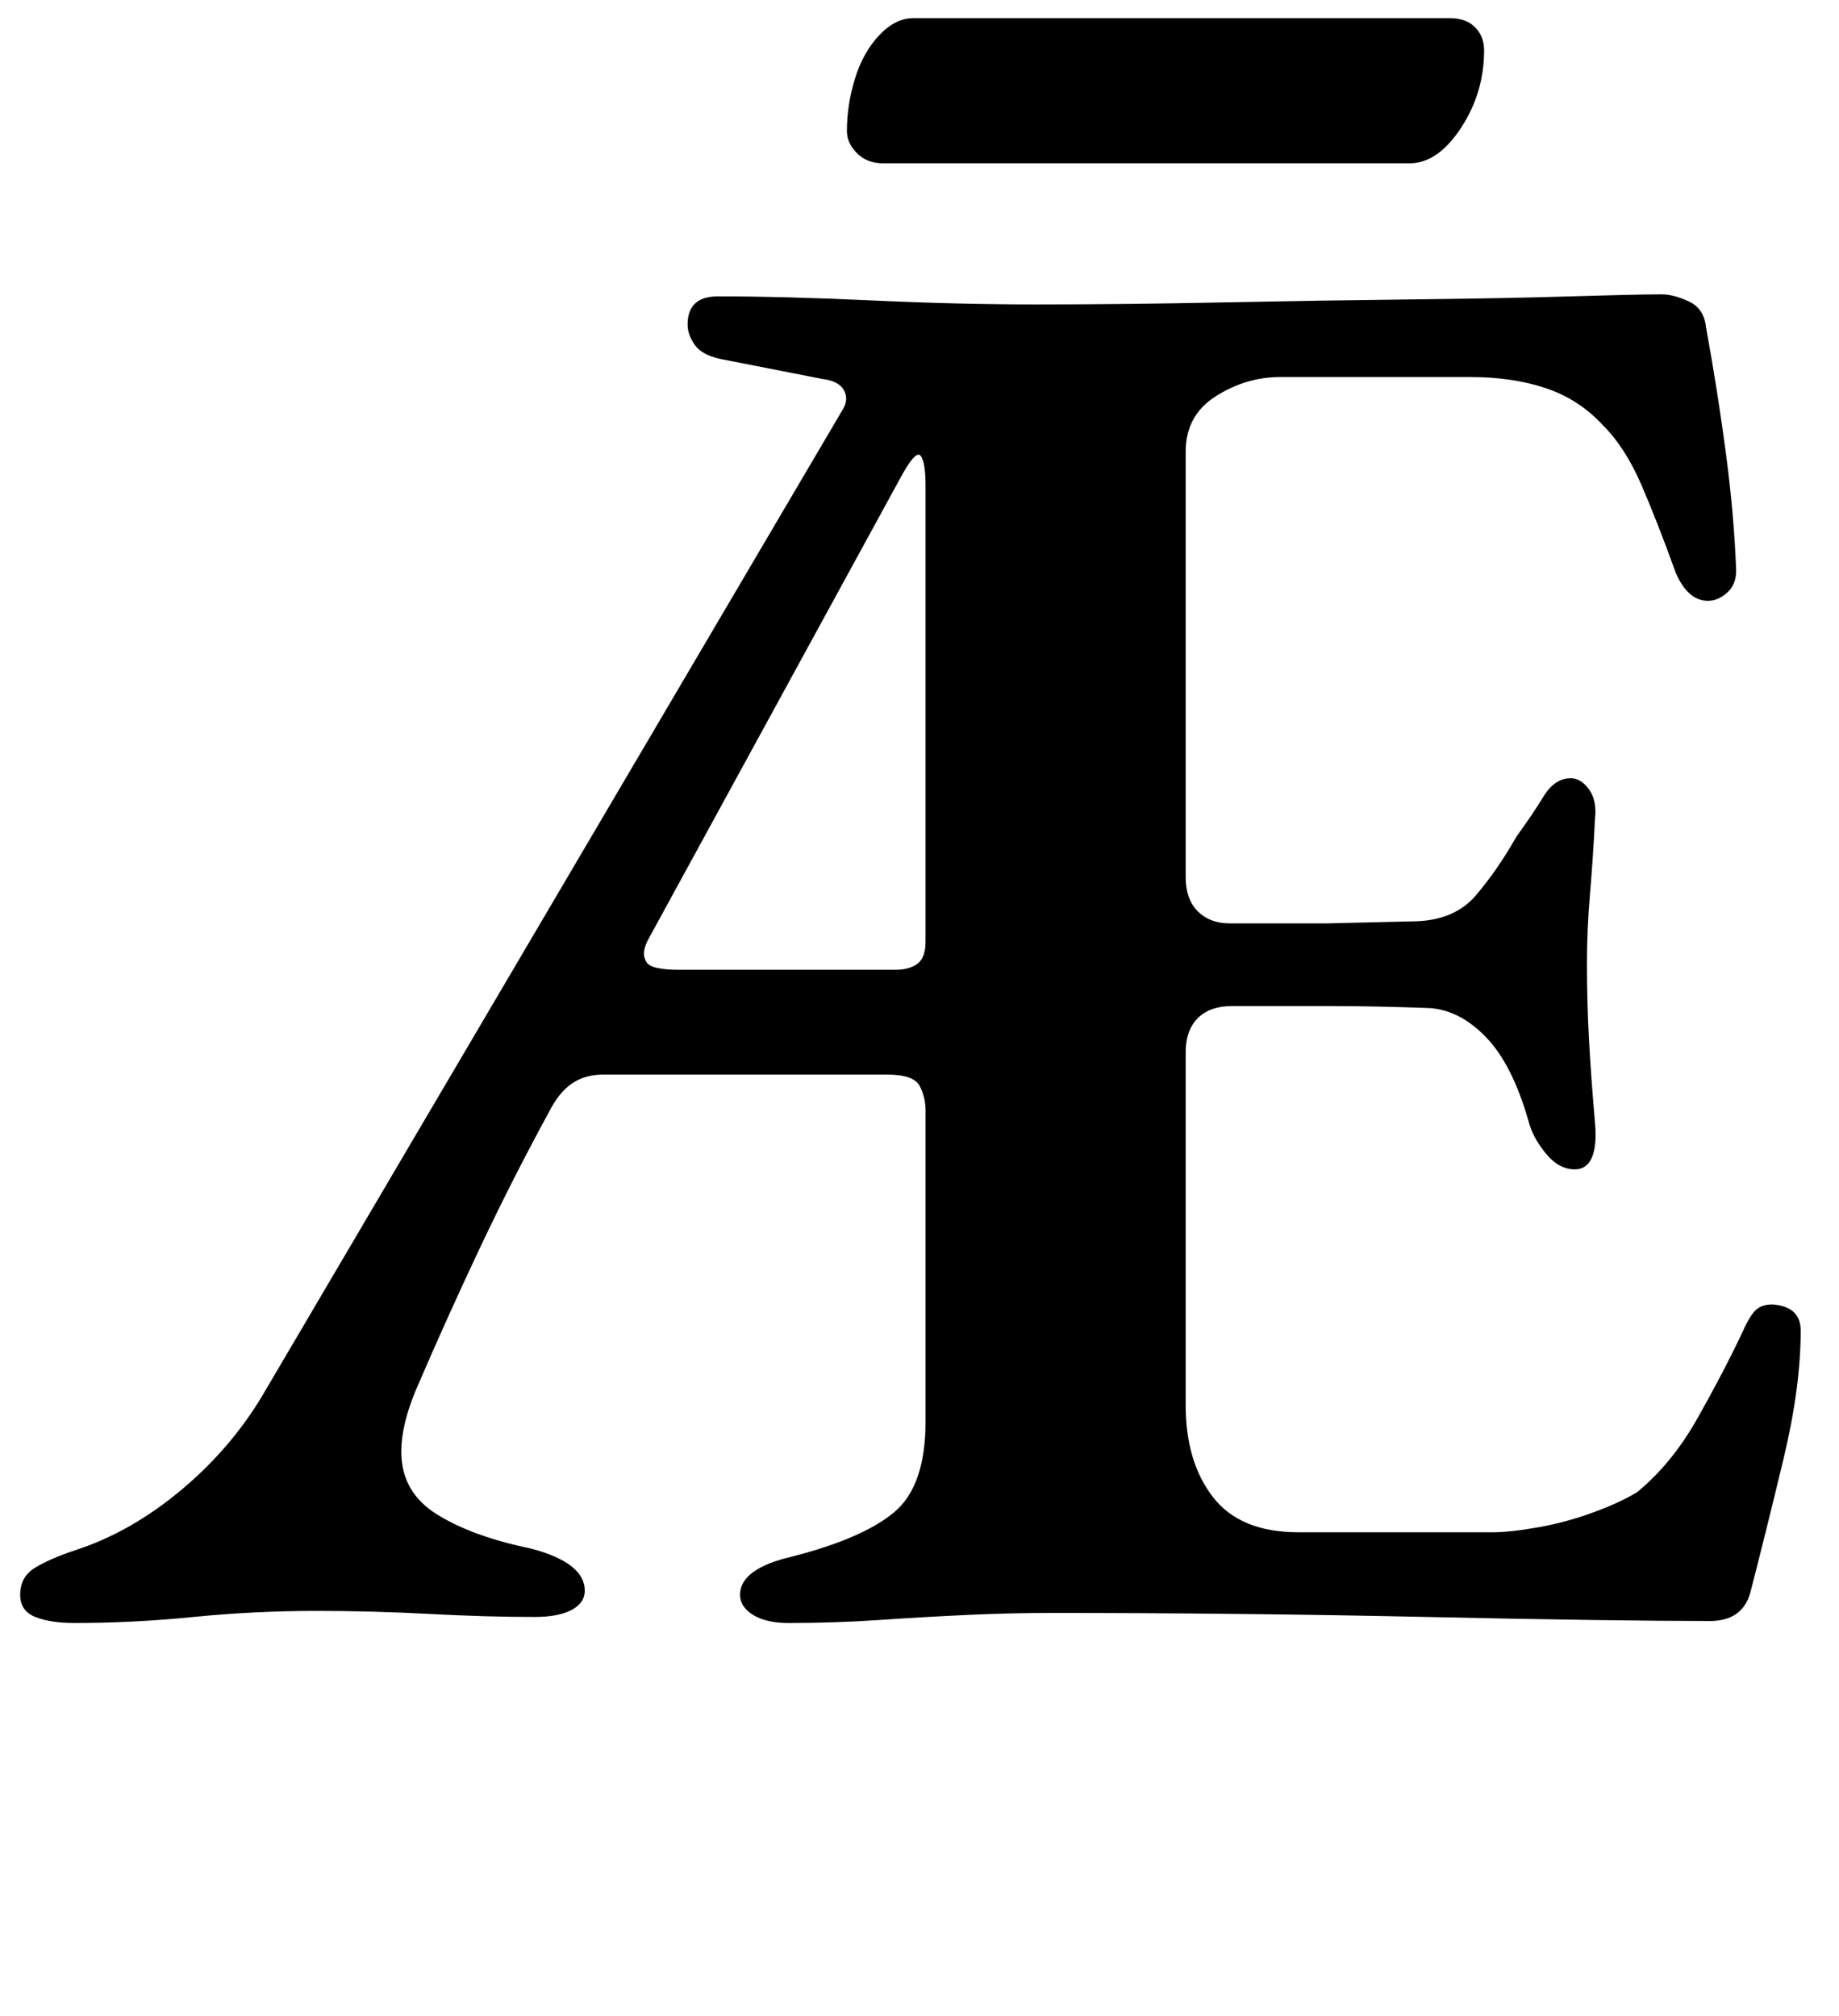<?xml version="1.0" standalone="no"?>
<!DOCTYPE svg PUBLIC "-//W3C//DTD SVG 1.1//EN" "http://www.w3.org/Graphics/SVG/1.1/DTD/svg11.dtd" >
<svg xmlns="http://www.w3.org/2000/svg" xmlns:xlink="http://www.w3.org/1999/xlink" version="1.1" viewBox="-15 0 912 1000">
  <g transform="matrix(1 0 0 -1 0 800)">
   <path fill="currentColor"
d="M22 -5q-12 0 -19.5 3t-7.5 11q0 9 7.5 13.5t19.5 8.5q28 9 53.5 30.5t41.5 49.5l286 486q3 5 0.5 9.5t-10.5 5.5l-51 10q-9 2 -12.5 7t-3.5 10q0 14 15 14q33 0 76 -2t82 -2q43 0 92.5 1t94.5 1.5t78 1.5t45 1q6 0 13.5 -3.5t8.5 -12.5q6 -33 10 -63.5t5 -57.5
q0 -7 -4.5 -11t-9.5 -4t-9 3.5t-7 10.5q-9 25 -17 43.5t-19 29.5q-12 13 -28.5 18.5t-37.5 5.5h-94q-17 0 -32 -9.5t-15 -27.5v-211q0 -11 6 -17t16 -6h48t42 1q21 0 32 13t20 29q8 11 13.5 20t13.5 9q5 0 9 -5.5t3 -14.5q-1 -20 -2.5 -37.5t-1.5 -34.5q0 -19 1 -37.5
t3 -41.5q1 -11 -1.5 -17t-8.5 -6q-8 0 -14.5 8t-8.5 16q-8 28 -21 41.5t-28 14.5q-27 1 -50 1h-48q-11 0 -17 -6t-6 -17v-175q0 -28 13.5 -45.5t42.5 -17.5h96q9 0 23 2.5t27.5 7.5t21.5 10q17 14 29.5 36t22.5 43q3 7 6 10.5t9 3.5q14 -1 14 -13q0 -28 -8.5 -63.5
t-16.5 -66.5q-2 -7 -7 -10.5t-13 -3.5q-22 0 -58.5 0.5t-82 1.5t-93.5 1.5t-92 0.5q-21 0 -42.5 -1t-43.5 -2.5t-45 -1.5q-11 0 -17.5 4t-6.5 10q0 13 26 19q35 9 50.5 22t15.5 45v154q0 7 -3 12.5t-16 5.5h-141q-9 0 -15.5 -4.5t-11.5 -14.5q-18 -33 -34.5 -68t-31.5 -70
q-7 -17 -7 -30q0 -20 17.5 -31t46.5 -17q27 -7 27 -21q0 -6 -6.5 -9.5t-18.5 -3.5q-24 0 -52 1.5t-56 1.5q-31 0 -61 -3t-59 -3zM321 319h108q7 0 11 3t4 11v226q0 12 -2.5 15t-10.5 -12l-124 -227q-4 -7 -2 -11q1 -3 5.5 -4t10.5 -1zM423 719q-8 0 -13 5t-5 11q0 13 4 26
t12 21.5t17 8.5h266q8 0 12.5 -4.5t4.5 -11.5q0 -21 -11.5 -38.5t-25.5 -17.5h-261z" />
  </g>

</svg>
